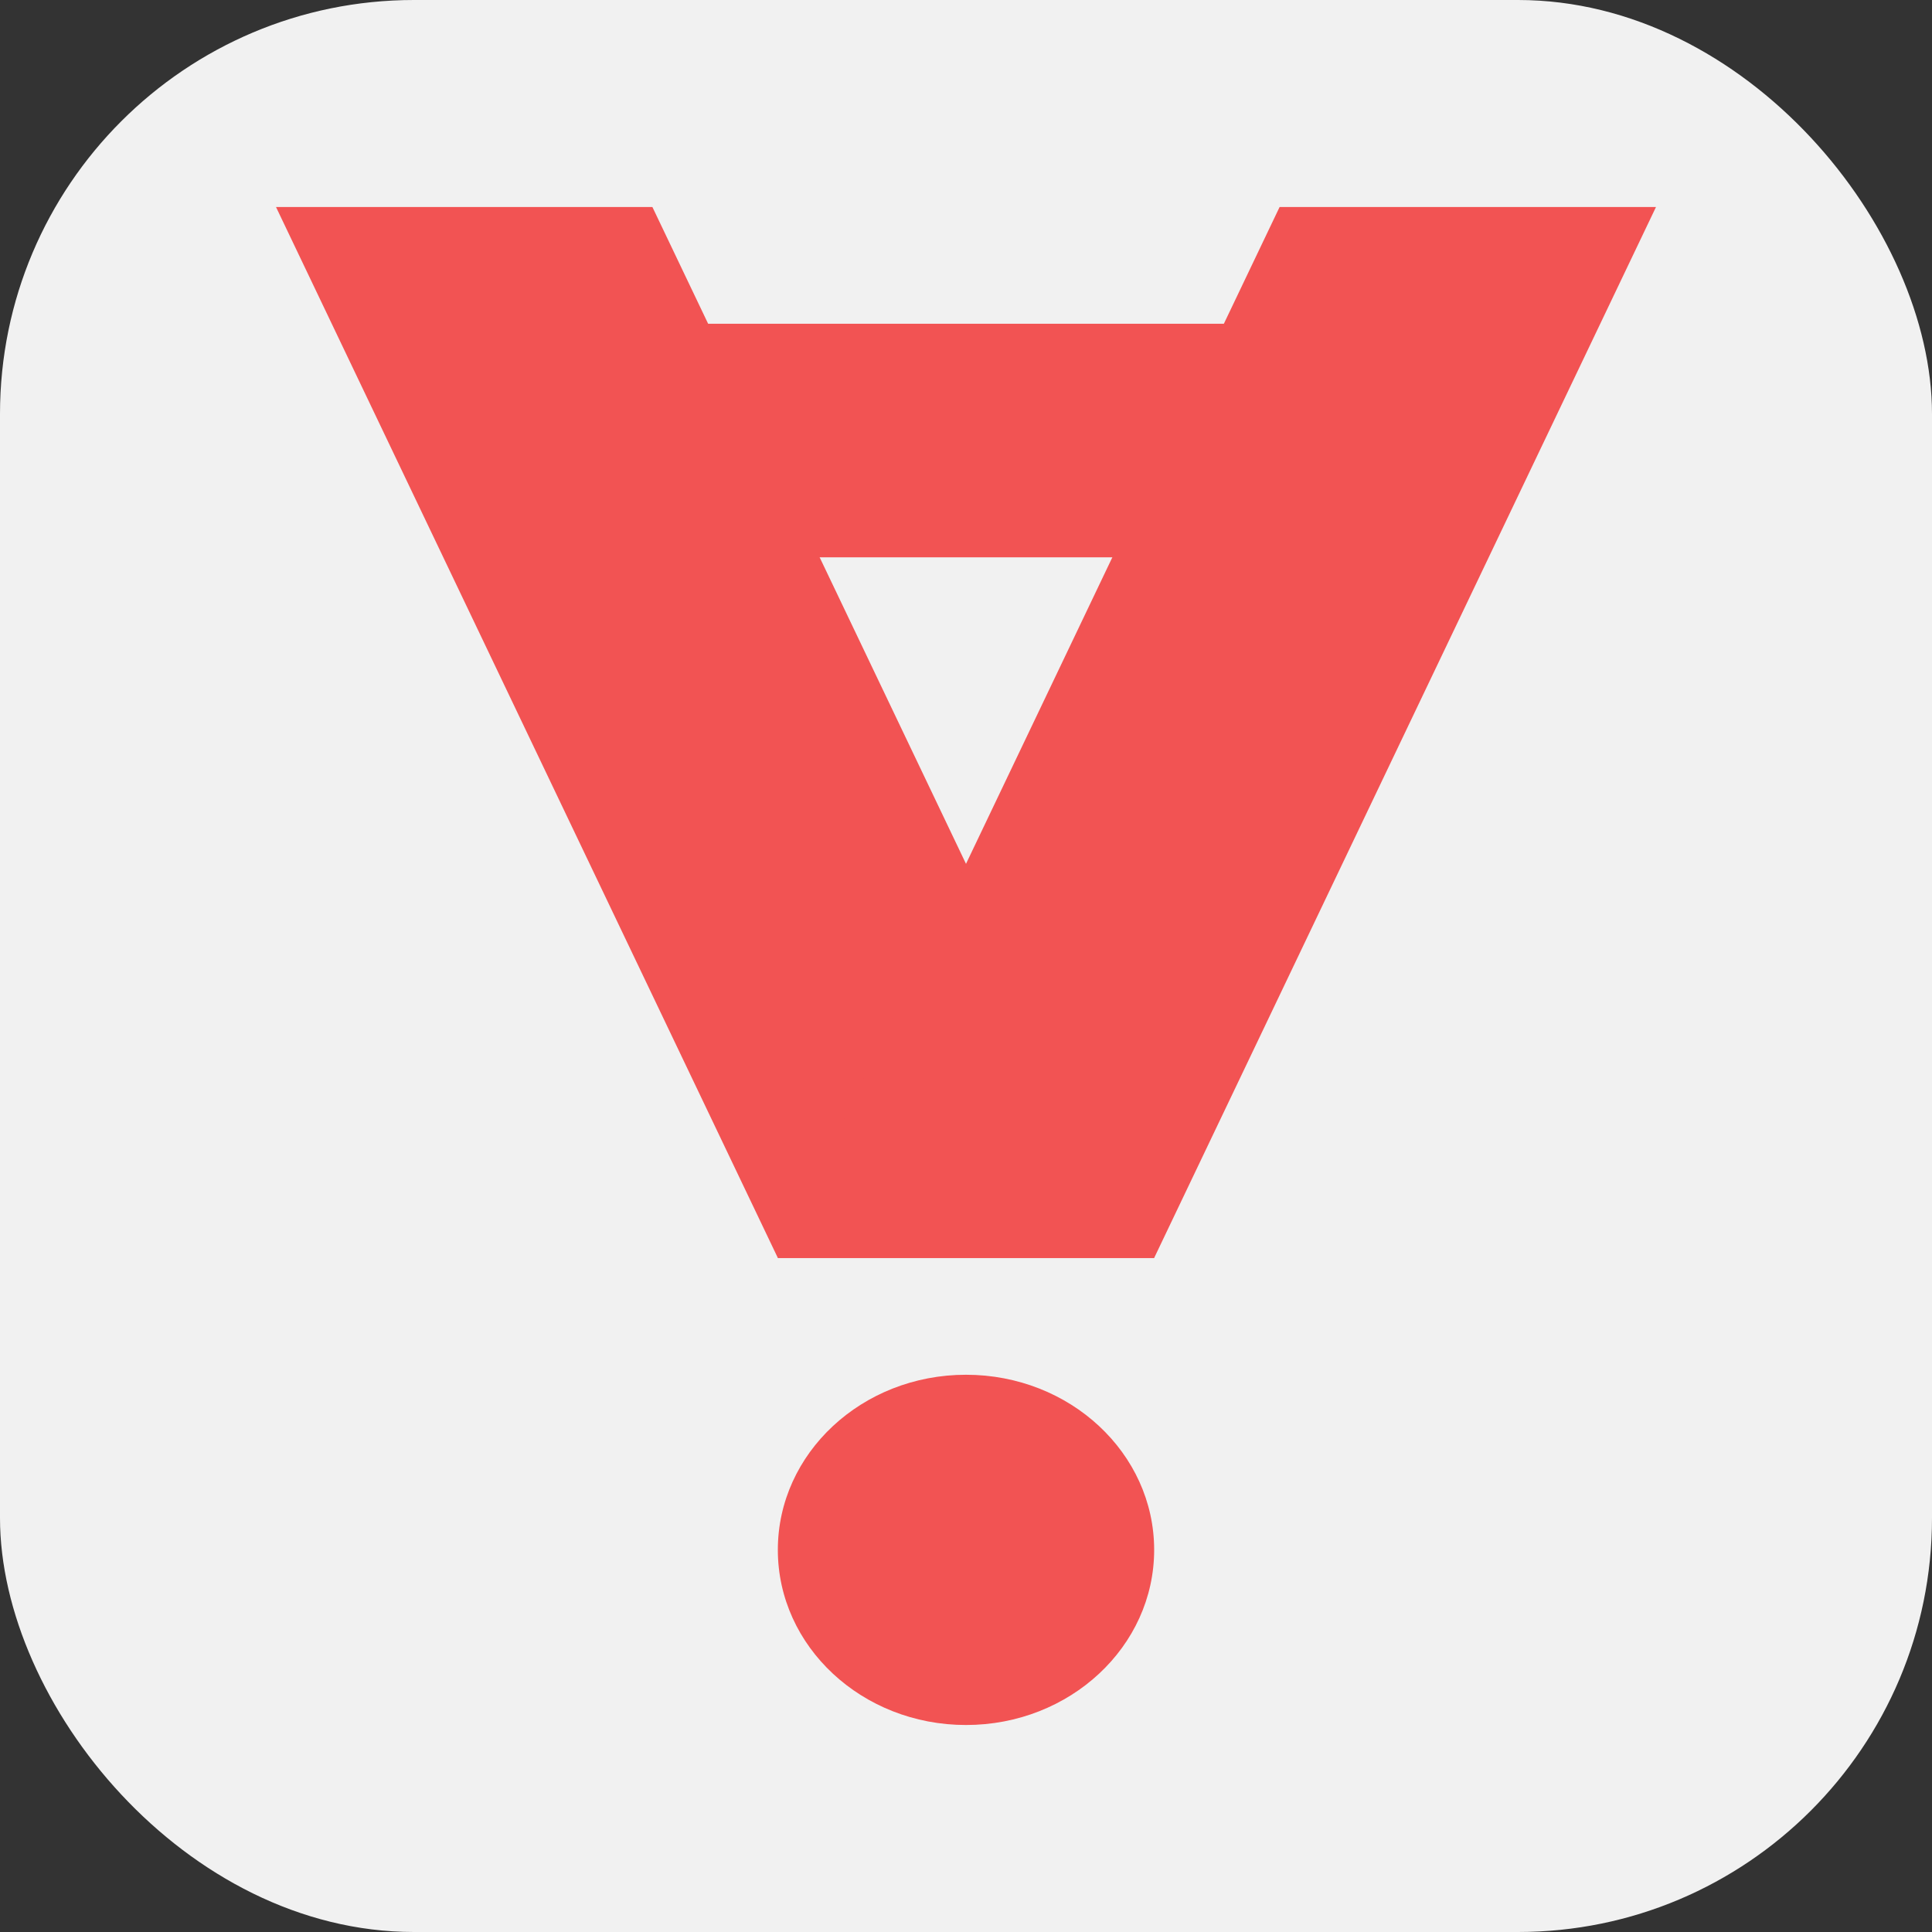 <svg width="28" height="28" viewBox="0 0 28 28" fill="none" xmlns="http://www.w3.org/2000/svg" xmlns:xlink="http://www.w3.org/1999/xlink">
	<rect x="0" y="0" width="28" height="28" fill="#333333" stroke="none"/>
	<desc>
			Created with Pixso.
	</desc>
	<defs/>
	<rect id="Прямоугольник 46" rx="6" width="28" height="28" fill="#F1F1F1" fill-opacity="1"/>
	<path id="Прямоугольник 43" d="M4 3L9.455 3L16.727 18.231L11.273 18.231L4 3Z" fill="#F25353" fill-opacity="1" fill-rule="evenodd"/>
	<ellipse id="Эллипс 4" cx="14" cy="22.462" rx="2.727" ry="2.538" fill="#F25353" fill-opacity="1"/>
	<path id="Прямоугольник 43" d="M24 3L18.545 3L11.273 18.231L16.727 18.231L24 3Z" fill="#F25353" fill-opacity="1" fill-rule="evenodd"/>
	<rect id="Прямоугольник 47" x="7.636" y="4.692" width="12.727" height="3.385" fill="#F25353" fill-opacity="1"/>
</svg>

